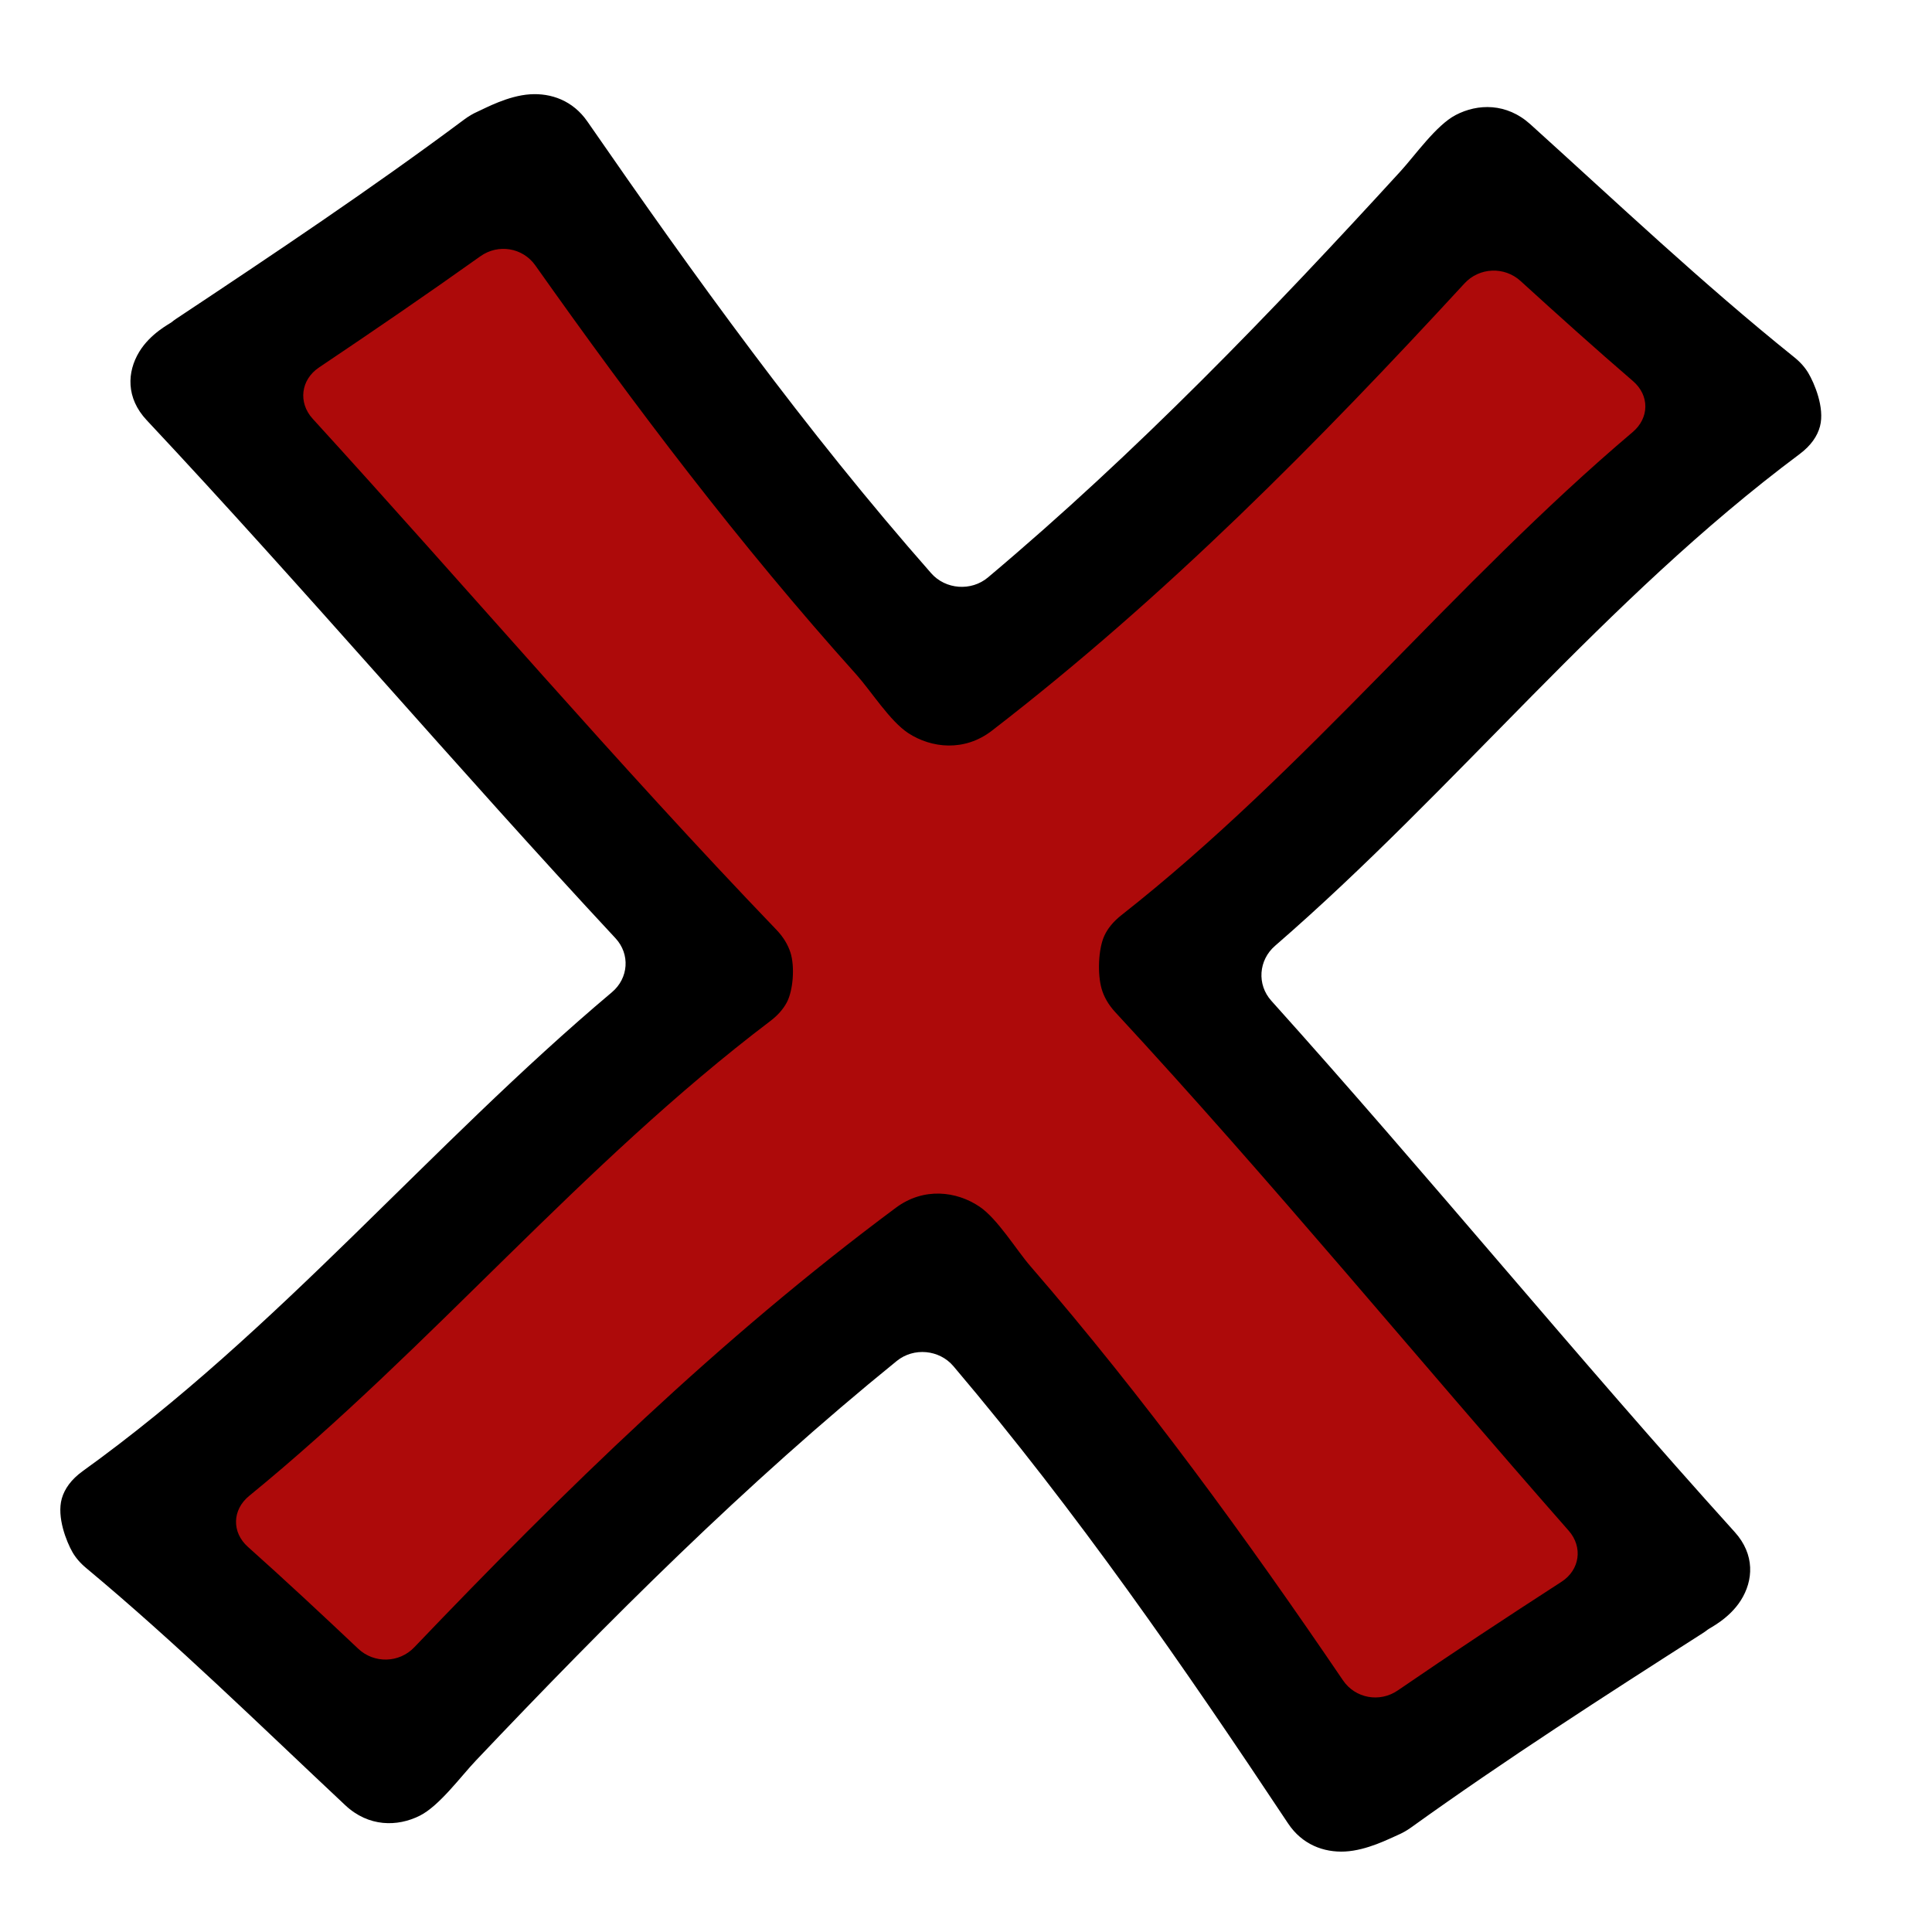 <?xml version="1.0" encoding="UTF-8" standalone="no"?>
<!-- Generator: Adobe Illustrator 16.0.0, SVG Export Plug-In . SVG Version: 6.00 Build 0)  -->

<svg
   xmlns:dc="http://purl.org/dc/elements/1.1/"
   xmlns:cc="http://creativecommons.org/ns#"
   xmlns:rdf="http://www.w3.org/1999/02/22-rdf-syntax-ns#"
   xmlns:svg="http://www.w3.org/2000/svg"
   xmlns="http://www.w3.org/2000/svg"
   xmlns:sodipodi="http://sodipodi.sourceforge.net/DTD/sodipodi-0.dtd"
   xmlns:inkscape="http://www.inkscape.org/namespaces/inkscape"
   version="1.1"
   id="Capa_1"
   x="0px"
   y="0px"
   width="465.519px"
   height="465.519px"
   viewBox="0 0 465.519 465.519"
   style="enable-background:new 0 0 465.519 465.519;"
   xml:space="preserve"
   inkscape:version="0.91 r13725"
   sodipodi:docname="supprimer.svg"><defs
     id="defs6379" /><sodipodi:namedview
     pagecolor="#ffffff"
     bordercolor="#666666"
     borderopacity="1"
     objecttolerance="10"
     gridtolerance="10"
     guidetolerance="10"
     inkscape:pageopacity="0"
     inkscape:pageshadow="2"
     inkscape:window-width="1366"
     inkscape:window-height="705"
     id="namedview6377"
     showgrid="false"
     inkscape:zoom="1.0139221"
     inkscape:cx="189.00068"
     inkscape:cy="259.81568"
     inkscape:window-x="-8"
     inkscape:window-y="-8"
     inkscape:window-maximized="1"
     inkscape:current-layer="Capa_1" /><g
     id="g6419"
     transform="matrix(0.932,0,0,0.917,4.159,18.164)"><g
       id="g6347" /><g
       id="g6349" /><g
       id="g6351" /><g
       id="g6353" /><g
       id="g6355" /><g
       id="g6357" /><g
       id="g6359" /><g
       id="g6361" /><g
       id="g6363" /><g
       id="g6365" /><g
       id="g6367" /><g
       id="g6369" /><g
       id="g6371" /><g
       id="g6373" /><g
       id="g6375" /><path
       inkscape:connector-curvature="0"
       id="path6396"
       d="m 335.702,436.473 c -3.821,-0.75 -6.362,-4.59 -6.977,-10.542 -0.315,-3.05 -0.902,-5.545 -1.306,-5.545 -0.403,0 -0.965,-0.888 -1.249,-1.973 -0.284,-1.085 -1.334,-1.987 -2.334,-2.004 -1,-0.017 -2.606,-0.629 -3.568,-1.359 -1.845,-1.4 -6.623,-10.12 -6.63,-12.101 -0.002,-0.639 -0.585,-1.749 -1.296,-2.466 -0.71,-0.717 -2.099,-2.857 -3.086,-4.755 -5.179,-9.964 -5.028,-9.759 -13.935,-19.02 -2.206,-2.294 -4.809,-5.389 -5.784,-6.877 -0.975,-1.488 -2.335,-2.706 -3.022,-2.706 -0.687,0 -2.438,-1.558 -3.89,-3.463 -1.453,-1.905 -4.168,-4.101 -6.035,-4.881 -1.866,-0.78 -3.393,-2.096 -3.393,-2.925 0,-0.829 -1.022,-2.177 -2.271,-2.995 -1.249,-0.819 -3.579,-4.6 -5.178,-8.402 -1.93,-4.592 -3.454,-6.915 -4.536,-6.918 -0.896,-0.002 -2.48,-1.348 -3.521,-2.991 -1.921,-3.034 -5.302,-5.356 -12.85,-8.824 -2.305,-1.059 -4.192,-2.304 -4.192,-2.765 0,-3.138 -15.29,-5.55 -19.819,-3.127 -2.966,1.588 -11.96,11.125 -14.506,15.384 -1.873,3.132 -3.646,4.379 -10.109,7.108 -4.311,1.82 -7.838,3.707 -7.838,4.192 0,0.485 -0.412,0.882 -0.916,0.882 -0.935,0 -12.985,6.869 -13.878,7.912 -0.271,0.316 -2.268,1.625 -4.438,2.908 -2.17,1.283 -5.539,3.923 -7.488,5.866 -1.949,1.943 -4.865,4.642 -6.481,5.998 -1.616,1.356 -4.004,4.019 -5.307,5.918 -1.303,1.899 -3.315,4.21 -4.471,5.137 -1.156,0.927 -2.726,2.924 -3.487,4.438 -2.372,4.718 -10.185,15.028 -11.409,15.055 -0.641,0.014 -2.114,1.358 -3.273,2.985 -1.159,1.627 -2.631,2.974 -3.273,2.992 -1.481,0.042 -5.604,3.446 -5.604,4.627 0,0.817 -3.701,3.099 -11.342,6.993 -1.627,0.829 -3.181,1.816 -3.452,2.192 -0.271,0.376 -2.268,1.593 -4.438,2.704 -2.17,1.111 -4.925,2.945 -6.123,4.078 -3.736,3.531 -7.743,2.727 -13.082,-2.626 -2.57,-2.577 -5.958,-7.045 -7.528,-9.931 -1.976,-3.63 -4.07,-5.909 -6.8,-7.397 -2.17,-1.183 -4.167,-2.378 -4.438,-2.654 -0.271,-0.277 -2.865,-1.593 -5.764,-2.924 -2.899,-1.331 -5.784,-3.132 -6.411,-4 -0.627,-0.869 -3.031,-2.633 -5.341,-3.92 -2.31,-1.287 -4.872,-3.365 -5.694,-4.619 -0.821,-1.254 -1.904,-2.279 -2.406,-2.279 -1.813,0 -5.946,-4.713 -5.946,-6.781 0,-2.614 3.839,-10.972 5.04,-10.972 0.483,0 0.878,-0.677 0.878,-1.503 0,-2.451 10.946,-12.773 16.273,-15.345 2.712,-1.31 5.153,-2.613 5.424,-2.896 0.271,-0.283 1.603,-1.057 2.959,-1.721 6.007,-2.94 9.176,-5.193 10.288,-7.317 2.814,-5.372 4.153,-7.342 6.478,-9.531 9.43,-8.877 13.041,-11.987 13.918,-11.987 1.502,0 19.482,-19.136 21.883,-23.292 0.434,-0.751 1.185,-1.365 1.67,-1.365 0.485,0 5.633,-4.843 11.441,-10.761 5.808,-5.919 11.603,-11.32 12.878,-12.002 1.275,-0.682 2.318,-1.779 2.318,-2.436 0,-1.221 6.119,-6.359 7.578,-6.363 0.443,-9.9e-4 2.359,-1.335 4.257,-2.964 1.899,-1.629 4.133,-3.18 4.965,-3.448 0.832,-0.268 2.336,-1.93 3.342,-3.694 1.006,-1.764 2.629,-3.872 3.605,-4.686 3.109,-2.591 5.841,-11.315 5.841,-18.655 0,-7.478 -1.504,-12.034 -5.339,-16.172 -1.403,-1.514 -2.551,-3.396 -2.551,-4.181 0,-0.786 -0.369,-1.429 -0.82,-1.429 -0.451,0 -1.413,-1.11 -2.139,-2.466 -0.726,-1.356 -1.91,-2.466 -2.632,-2.466 -0.722,0 -1.321,-0.555 -1.331,-1.233 -0.031,-2.144 -5.636,-9.622 -9.532,-12.719 -2.062,-1.639 -3.975,-3.33 -4.25,-3.758 -0.275,-0.428 -2.845,-2.039 -5.71,-3.581 -4.247,-2.284 -5.705,-3.791 -7.89,-8.151 -1.474,-2.942 -3.949,-6.718 -5.501,-8.392 -1.551,-1.674 -3.207,-4.059 -3.679,-5.301 -0.472,-1.242 -1.871,-2.719 -3.109,-3.283 -1.238,-0.564 -3.001,-2.334 -3.919,-3.933 -0.918,-1.599 -2.355,-2.908 -3.194,-2.908 -0.839,0 -1.525,-0.37 -1.525,-0.822 0,-0.452 -1.825,-2.782 -4.057,-5.178 -2.231,-2.396 -4.757,-5.407 -5.614,-6.691 -0.857,-1.284 -3.58,-3.189 -6.053,-4.231 -4.72,-1.991 -9.931,-7.14 -12.32,-12.174 -0.779,-1.641 -2.888,-4.055 -4.686,-5.364 -1.798,-1.309 -3.625,-2.967 -4.058,-3.685 -0.434,-0.718 -1.376,-1.306 -2.094,-1.306 -3.984,0 -10.393,-4.204 -13.289,-8.717 -1.684,-2.624 -3.061,-5.286 -3.061,-5.917 0,-0.631 -0.4,-1.146 -0.89,-1.146 -1.606,0 -3.055,-6.089 -3.055,-12.837 l 0,-6.625 6.904,-4.632 c 3.797,-2.548 6.904,-5.197 6.904,-5.887 0,-3.216 15.411,-13.414 20.271,-13.414 0.707,0 1.95,-0.664 2.762,-1.476 1.842,-1.842 4.418,-2.825 15.766,-6.015 4.961,-1.395 9.29,-2.971 9.618,-3.503 0.731,-1.183 13.444,-4.411 19.957,-5.068 3.798,-0.383 4.878,-0.154 5.346,1.133 0.323,0.887 1.645,2.897 2.939,4.466 1.294,1.569 3.494,5.12 4.889,7.89 1.395,2.771 3.146,5.392 3.89,5.826 0.745,0.434 1.354,1.402 1.354,2.153 0,0.75 0.84,1.631 1.866,1.956 1.027,0.326 2.412,1.909 3.078,3.518 0.667,1.609 1.562,2.926 1.991,2.926 0.428,0 1.745,1.997 2.927,4.437 1.181,2.44 3.44,5.657 5.019,7.147 1.579,1.491 2.871,3.227 2.871,3.858 0,0.632 1.248,2.198 2.773,3.482 1.525,1.283 3.583,3.704 4.572,5.378 0.989,1.675 3.131,3.832 4.76,4.794 1.629,0.962 3.718,2.465 4.643,3.339 0.925,0.874 3.074,2.34 4.775,3.258 1.701,0.918 3.958,3.137 5.015,4.931 1.057,1.795 2.525,3.929 3.261,4.742 0.736,0.814 2.21,3.204 3.276,5.312 1.066,2.108 2.644,4.028 3.507,4.266 0.863,0.238 2.365,2.237 3.338,4.442 0.973,2.205 3.485,5.831 5.582,8.057 2.097,2.226 3.813,4.512 3.813,5.081 0,0.976 8.742,5.376 13.561,6.826 1.221,0.367 2.219,1.082 2.219,1.588 0,0.506 2.885,0.92 6.411,0.92 3.616,0 6.411,-0.43 6.411,-0.986 0,-0.542 1.277,-0.986 2.838,-0.986 1.561,0 3.346,-0.612 3.967,-1.361 0.621,-0.748 2.346,-1.604 3.833,-1.901 1.487,-0.297 3.764,-1.46 5.06,-2.585 1.296,-1.124 3.19,-2.044 4.209,-2.044 1.019,0 2.149,-0.777 2.512,-1.726 0.693,-1.815 0.794,-1.956 4.794,-6.657 1.384,-1.627 3.563,-4.29 4.842,-5.918 5.43,-6.912 11.139,-12.085 15.287,-13.853 2.441,-1.041 4.944,-2.374 5.562,-2.963 0.618,-0.589 2.421,-2.162 4.005,-3.495 1.584,-1.333 4.185,-5.075 5.78,-8.316 3.045,-6.188 4.633,-8.358 6.118,-8.358 0.492,0 4.179,-3.107 8.193,-6.904 4.014,-3.797 7.437,-6.904 7.606,-6.904 0.806,0 5.087,-5.572 5.114,-6.657 0.017,-0.678 0.697,-1.233 1.511,-1.233 0.814,0 1.479,-0.439 1.479,-0.975 0,-2.338 13.39,-15.792 15.717,-15.792 0.577,0 1.049,-0.348 1.049,-0.774 0,-0.425 1.437,-1.622 3.193,-2.66 1.756,-1.037 4.931,-3.796 7.056,-6.13 3.632,-3.991 4.162,-4.237 8.889,-4.127 7.051,0.164 9.879,0.991 13.087,3.831 1.534,1.357 6.783,4.228 11.665,6.379 4.882,2.151 9.447,4.464 10.145,5.141 0.698,0.677 2.473,1.953 3.945,2.837 2.564,1.539 7.228,7.852 8.755,11.851 0.759,1.988 1.731,3.343 4.401,6.138 0.882,0.923 1.894,2.625 2.248,3.781 0.355,1.156 1.519,3.11 2.588,4.343 1.97,2.271 2.679,6.87 1.06,6.87 -0.486,0 -2.275,2.885 -3.975,6.411 -1.701,3.526 -3.44,6.411 -3.867,6.411 -0.426,0 -1.712,1.667 -2.857,3.705 -1.145,2.038 -3.186,4.665 -4.536,5.838 -1.35,1.173 -3.187,3.679 -4.083,5.567 -0.896,1.889 -2.482,3.657 -3.524,3.929 -1.042,0.273 -2.337,1.659 -2.878,3.082 -0.541,1.423 -1.695,2.859 -2.564,3.193 -0.87,0.334 -3.83,2.763 -6.58,5.399 -2.749,2.636 -5.324,4.793 -5.722,4.793 -0.398,0 -1.771,2.061 -3.051,4.58 -3.992,7.854 -4.246,8.241 -5.407,8.241 -0.623,0 -1.93,1.22 -2.906,2.712 -4.151,6.348 -25.746,25.808 -28.76,25.917 -0.418,0.015 -2.055,1.347 -3.637,2.959 -1.582,1.612 -3.264,2.931 -3.737,2.931 -0.473,0 -2.708,1.775 -4.966,3.945 -2.258,2.17 -4.617,3.945 -5.242,3.945 -0.625,0 -2.334,1.11 -3.797,2.466 -1.463,1.356 -2.929,2.466 -3.256,2.466 -0.328,0 -1.969,1.031 -3.648,2.292 -1.679,1.26 -3.839,2.582 -4.8,2.936 -0.962,0.355 -1.908,1.21 -2.103,1.9 -2.263,8.012 -3.243,9.965 -6.177,12.304 -1.808,1.441 -3.287,3.146 -3.287,3.789 0,0.643 -0.888,2.297 -1.973,3.677 -1.085,1.379 -1.973,3.214 -1.973,4.078 0,0.864 -0.444,1.57 -0.986,1.57 -0.542,0 -0.986,2.065 -0.986,4.59 0,4.09 0.429,4.986 3.945,8.232 2.17,2.003 3.945,4.154 3.945,4.78 0,0.626 0.389,1.138 0.865,1.138 0.476,0 1.829,2.241 3.007,4.979 1.178,2.739 2.897,5.772 3.82,6.741 1.805,1.894 3.102,3.975 6.269,10.05 1.11,2.13 2.427,3.873 2.926,3.873 0.499,0 1.413,1.11 2.031,2.466 0.618,1.356 1.488,2.466 1.934,2.466 1.719,0 9.722,8.638 9.722,10.494 0,1.076 0.777,2.816 1.726,3.868 0.949,1.052 2.953,3.798 4.452,6.104 1.499,2.305 3.177,4.192 3.729,4.192 0.551,0 2.366,1.553 4.033,3.452 1.667,1.899 3.651,3.452 4.408,3.452 0.757,0 1.377,0.496 1.377,1.103 0,0.606 1.331,2.619 2.959,4.473 1.627,1.853 2.959,3.751 2.959,4.218 0,0.466 1.331,2.273 2.959,4.015 1.627,1.742 2.966,3.675 2.975,4.296 0.009,0.621 1.34,2.631 2.959,4.468 1.619,1.836 2.943,3.65 2.943,4.031 0,1.794 10.562,11.246 14.409,12.895 2.382,1.021 4.33,2.513 4.33,3.315 0,0.802 0.788,2.038 1.75,2.747 1.824,1.343 9.099,13.076 9.099,14.674 0,0.504 0.385,0.916 0.855,0.916 0.47,0 1.802,2.278 2.959,5.063 2.312,5.563 2.987,20.046 1.1,23.573 -0.552,1.032 -2.993,3.042 -5.424,4.467 -2.431,1.425 -4.496,3.325 -4.589,4.223 -0.093,0.898 -0.217,2.399 -0.275,3.335 -0.122,1.945 -7.057,8.653 -8.945,8.653 -0.688,0 -2.676,1.331 -4.419,2.959 -1.742,1.627 -3.552,2.959 -4.022,2.959 -1.33,0 -12.179,5.222 -12.844,6.183 -0.85,1.227 -9.918,5.313 -13.572,6.116 -1.702,0.374 -3.094,1.088 -3.094,1.588 0,0.882 -13.17,1.055 -17.384,0.228 z"
       style="opacity:0.96;fill:#aa0000;fill-rule:nonzero;stroke:none;stroke-opacity:1" /><g
       id="g6341"
       transform="matrix(0.992,0,0,0.992,7.862,4.932)"><g
         id="g6343"><path
           id="path6345"
           d="M 455.175,69.675 C 431.196,50.102 409.071,28.792 386.404,7.972 380.245,2.315 372.734,2.445 366.93,5.54 c -5.062,2.702 -10.496,10.59 -14.335,14.866 -33.85,37.62 -68.659,74.362 -107.531,107.6 -4.362,3.732 -11.058,3.225 -14.815,-1.117 C 197.402,88.947 168.62,48.346 140.656,7.24 136.88,1.692 131.2,-0.331 125.686,0.044 c -5.735,0.388 -11.56,3.633 -13.604,4.565 -1.19,0.536 -2.356,1.222 -3.488,2.08 -24.363,18.457 -49.733,35.687 -75.176,52.861 -0.381,0.254 -0.729,0.53 -1.056,0.808 -0.562,0.477 -5.553,2.968 -8.501,7.896 -3.194,5.337 -3.48,12.22 1.933,18.093 41.588,45.092 80.755,92 122.176,137.217 3.88,4.232 3.438,10.593 -0.924,14.325 -47.642,40.775 -86.709,89.402 -137.9,126.832 -3.006,2.199 -4.738,4.697 -5.461,7.257 -1.386,4.921 1.265,11.542 2.773,14.213 0.82,1.458 1.995,2.874 3.582,4.215 23.583,19.972 45.286,41.645 67.524,62.83 6.053,5.769 13.574,5.758 19.438,2.752 5.106,-2.62 10.679,-10.404 14.602,-14.599 34.599,-37.064 70.134,-73.23 109.674,-105.83 4.43,-3.656 11.1,-3.032 14.782,1.386 32.093,38.481 60.057,79.552 87.209,121.109 3.666,5.606 9.308,7.724 14.832,7.439 5.738,-0.294 11.619,-3.442 13.69,-4.337 1.193,-0.522 2.377,-1.183 3.524,-2.021 24.725,-18.058 50.435,-34.855 76.215,-51.607 0.381,-0.254 0.736,-0.518 1.077,-0.792 0.563,-0.468 5.591,-2.874 8.638,-7.739 3.306,-5.281 3.732,-12.167 -1.574,-18.134 -41.132,-46.27 -79.755,-94.354 -120.76,-140.71 -3.809,-4.302 -3.347,-10.771 0.965,-14.566 47.438,-41.792 85.787,-91.612 136.699,-130.242 2.966,-2.25 4.651,-4.778 5.316,-7.346 1.29,-4.94 -1.498,-11.514 -3.057,-14.165 -0.846,-1.439 -2.044,-2.838 -3.659,-4.159 z m -42.092,19.832 c -46.936,40.398 -84.594,89.073 -133.281,127.988 -2.112,1.696 -3.55,3.526 -4.408,5.413 -1.609,3.542 -1.812,10.191 -0.726,14.035 0.594,2.118 1.747,4.215 3.564,6.221 40.771,44.772 78.633,91.658 118.165,137.339 3.763,4.342 2.925,10.396 -1.869,13.543 -14.355,9.436 -28.619,18.981 -42.675,28.782 -4.713,3.285 -11.075,2.098 -14.27,-2.676 -25.248,-37.771 -51.709,-74.758 -81.466,-109.705 -3.723,-4.372 -8.557,-12.558 -13.299,-15.797 -5.947,-4.058 -14.485,-5.18 -21.754,0.314 -46.207,34.906 -86.562,75.007 -125.52,116.433 -3.936,4.189 -10.461,4.353 -14.607,0.381 -9.478,-9.095 -19.009,-18.144 -28.764,-26.994 -4.248,-3.854 -4.083,-9.821 0.338,-13.487 47.735,-39.618 86.348,-87.661 135.8,-125.767 1.975,-1.518 3.369,-3.168 4.283,-4.88 1.706,-3.184 2.163,-9.579 0.982,-13.302 -0.655,-2.049 -1.831,-4.077 -3.638,-5.994 C 148.281,177.259 109.5,131.006 69.072,85.985 65.233,81.712 65.957,75.649 70.699,72.409 84.859,62.743 98.923,52.971 112.77,42.942 c 4.654,-3.369 11.04,-2.298 14.32,2.417 25.994,37.351 53.189,73.905 83.647,108.359 3.801,4.306 8.788,12.393 13.581,15.554 6.022,3.968 14.594,4.951 21.754,-0.66 45.503,-35.66 85.051,-76.424 123.176,-118.484 3.859,-4.253 10.385,-4.545 14.604,-0.646 9.658,8.945 19.383,17.837 29.311,26.525 4.333,3.786 4.282,9.75 -0.08,13.5 z"
           inkscape:connector-curvature="0" /></g></g></g></svg>